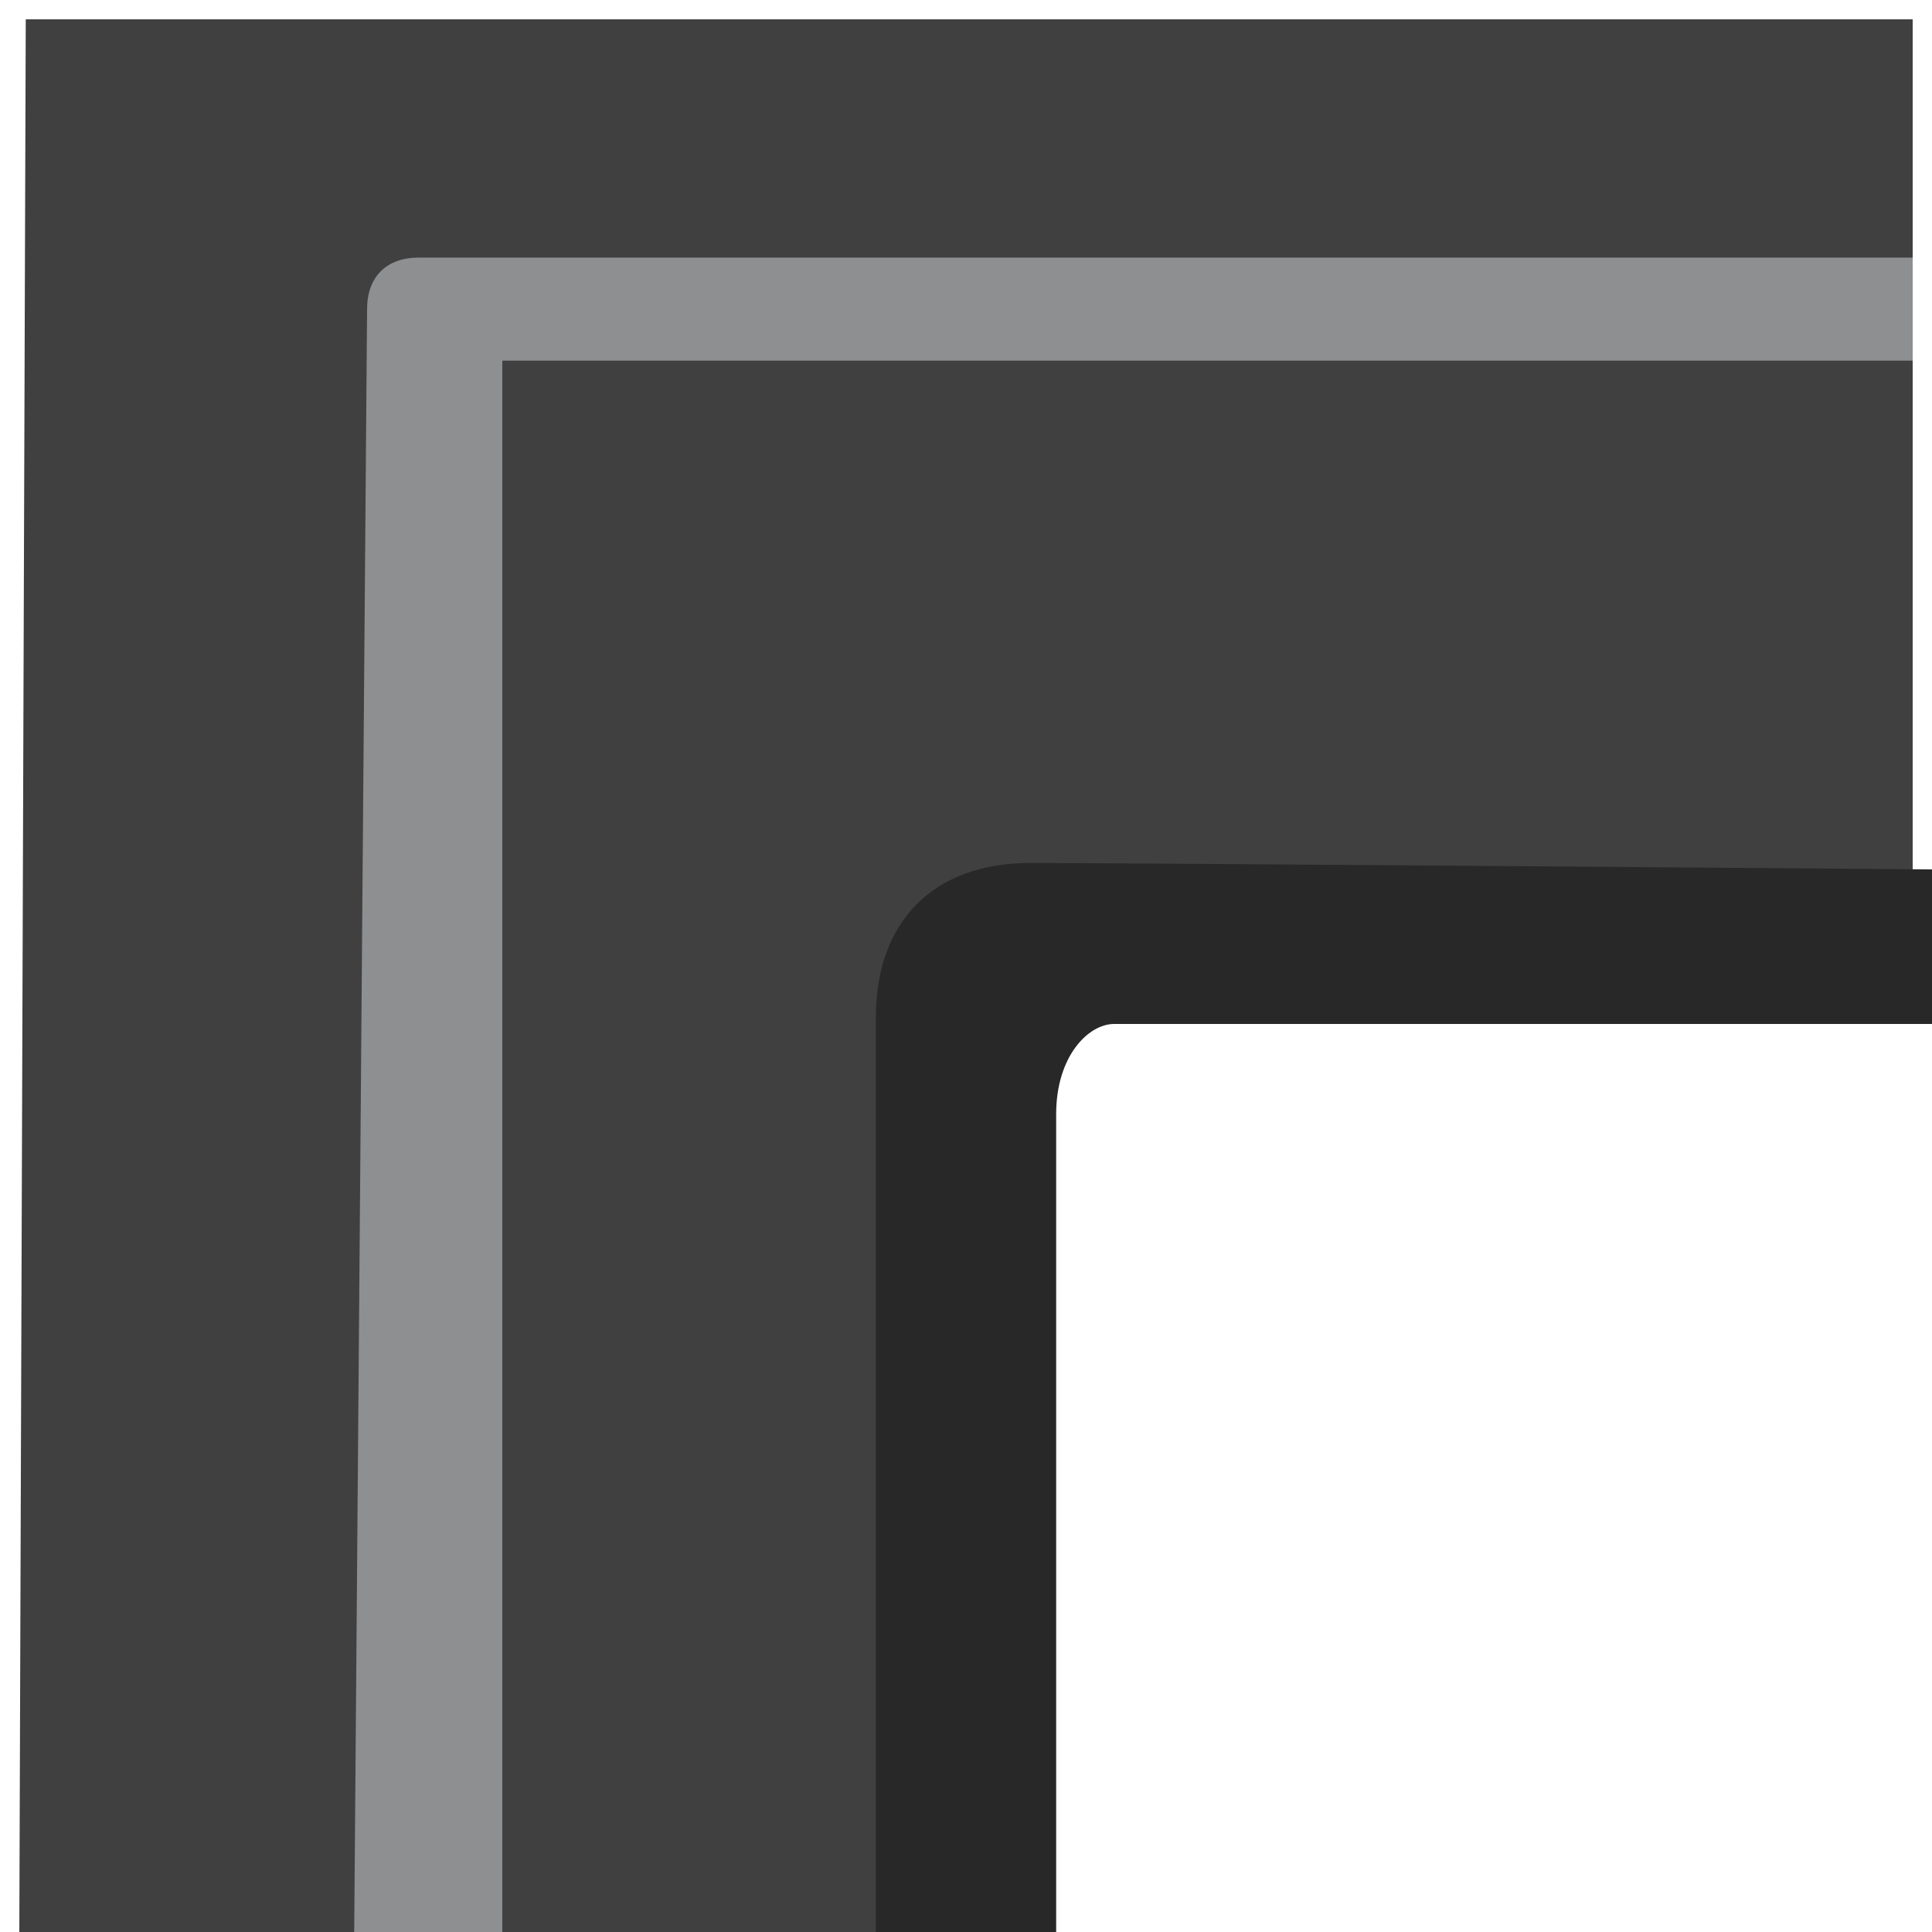 <?xml version="1.0" encoding="utf-8"?>
<!-- Generator: Adobe Illustrator 24.1.2, SVG Export Plug-In . SVG Version: 6.00 Build 0)  -->
<svg version="1.1" id="Layer_1" xmlns="http://www.w3.org/2000/svg" xmlns:xlink="http://www.w3.org/1999/xlink" x="0px" y="0px"
	 viewBox="0 0 30 30" style="enable-background:new 0 0 30 30;" xml:space="preserve">
<style type="text/css">
	.st0{fill:#404040;}
	.st1{fill:#8E8F91;}
	.st2{fill:#282828;}
</style>
<path id="corner3_1_" class="st0" d="M15.9,30v-13c0-0.7,0.5-1.3,1.1-1.3h12.7V0.3H0.4L0.3,30H15.9z"/>
<path id="corner2_1_" class="st1" d="M7.8,30H5.5L5.7,4.8C5.7,4.3,6,4,6.5,4h23.2v1.6H7.8L7.8,30z"/>
<path id="corner1_1_" class="st1" d="M4.3,9.4"/>
<path class="st2" d="M30,15.9"/>
<path class="st2" d="M30,13.5v2.4c0,0-12.3,0-12.7,0s-0.9,0.5-0.9,1.4s0,12.7,0,12.7h-2.8c0,0,0-12.7,0-14.2s0.9-2.4,2.4-2.4
	S30,13.5,30,13.5z"/>
</svg>
